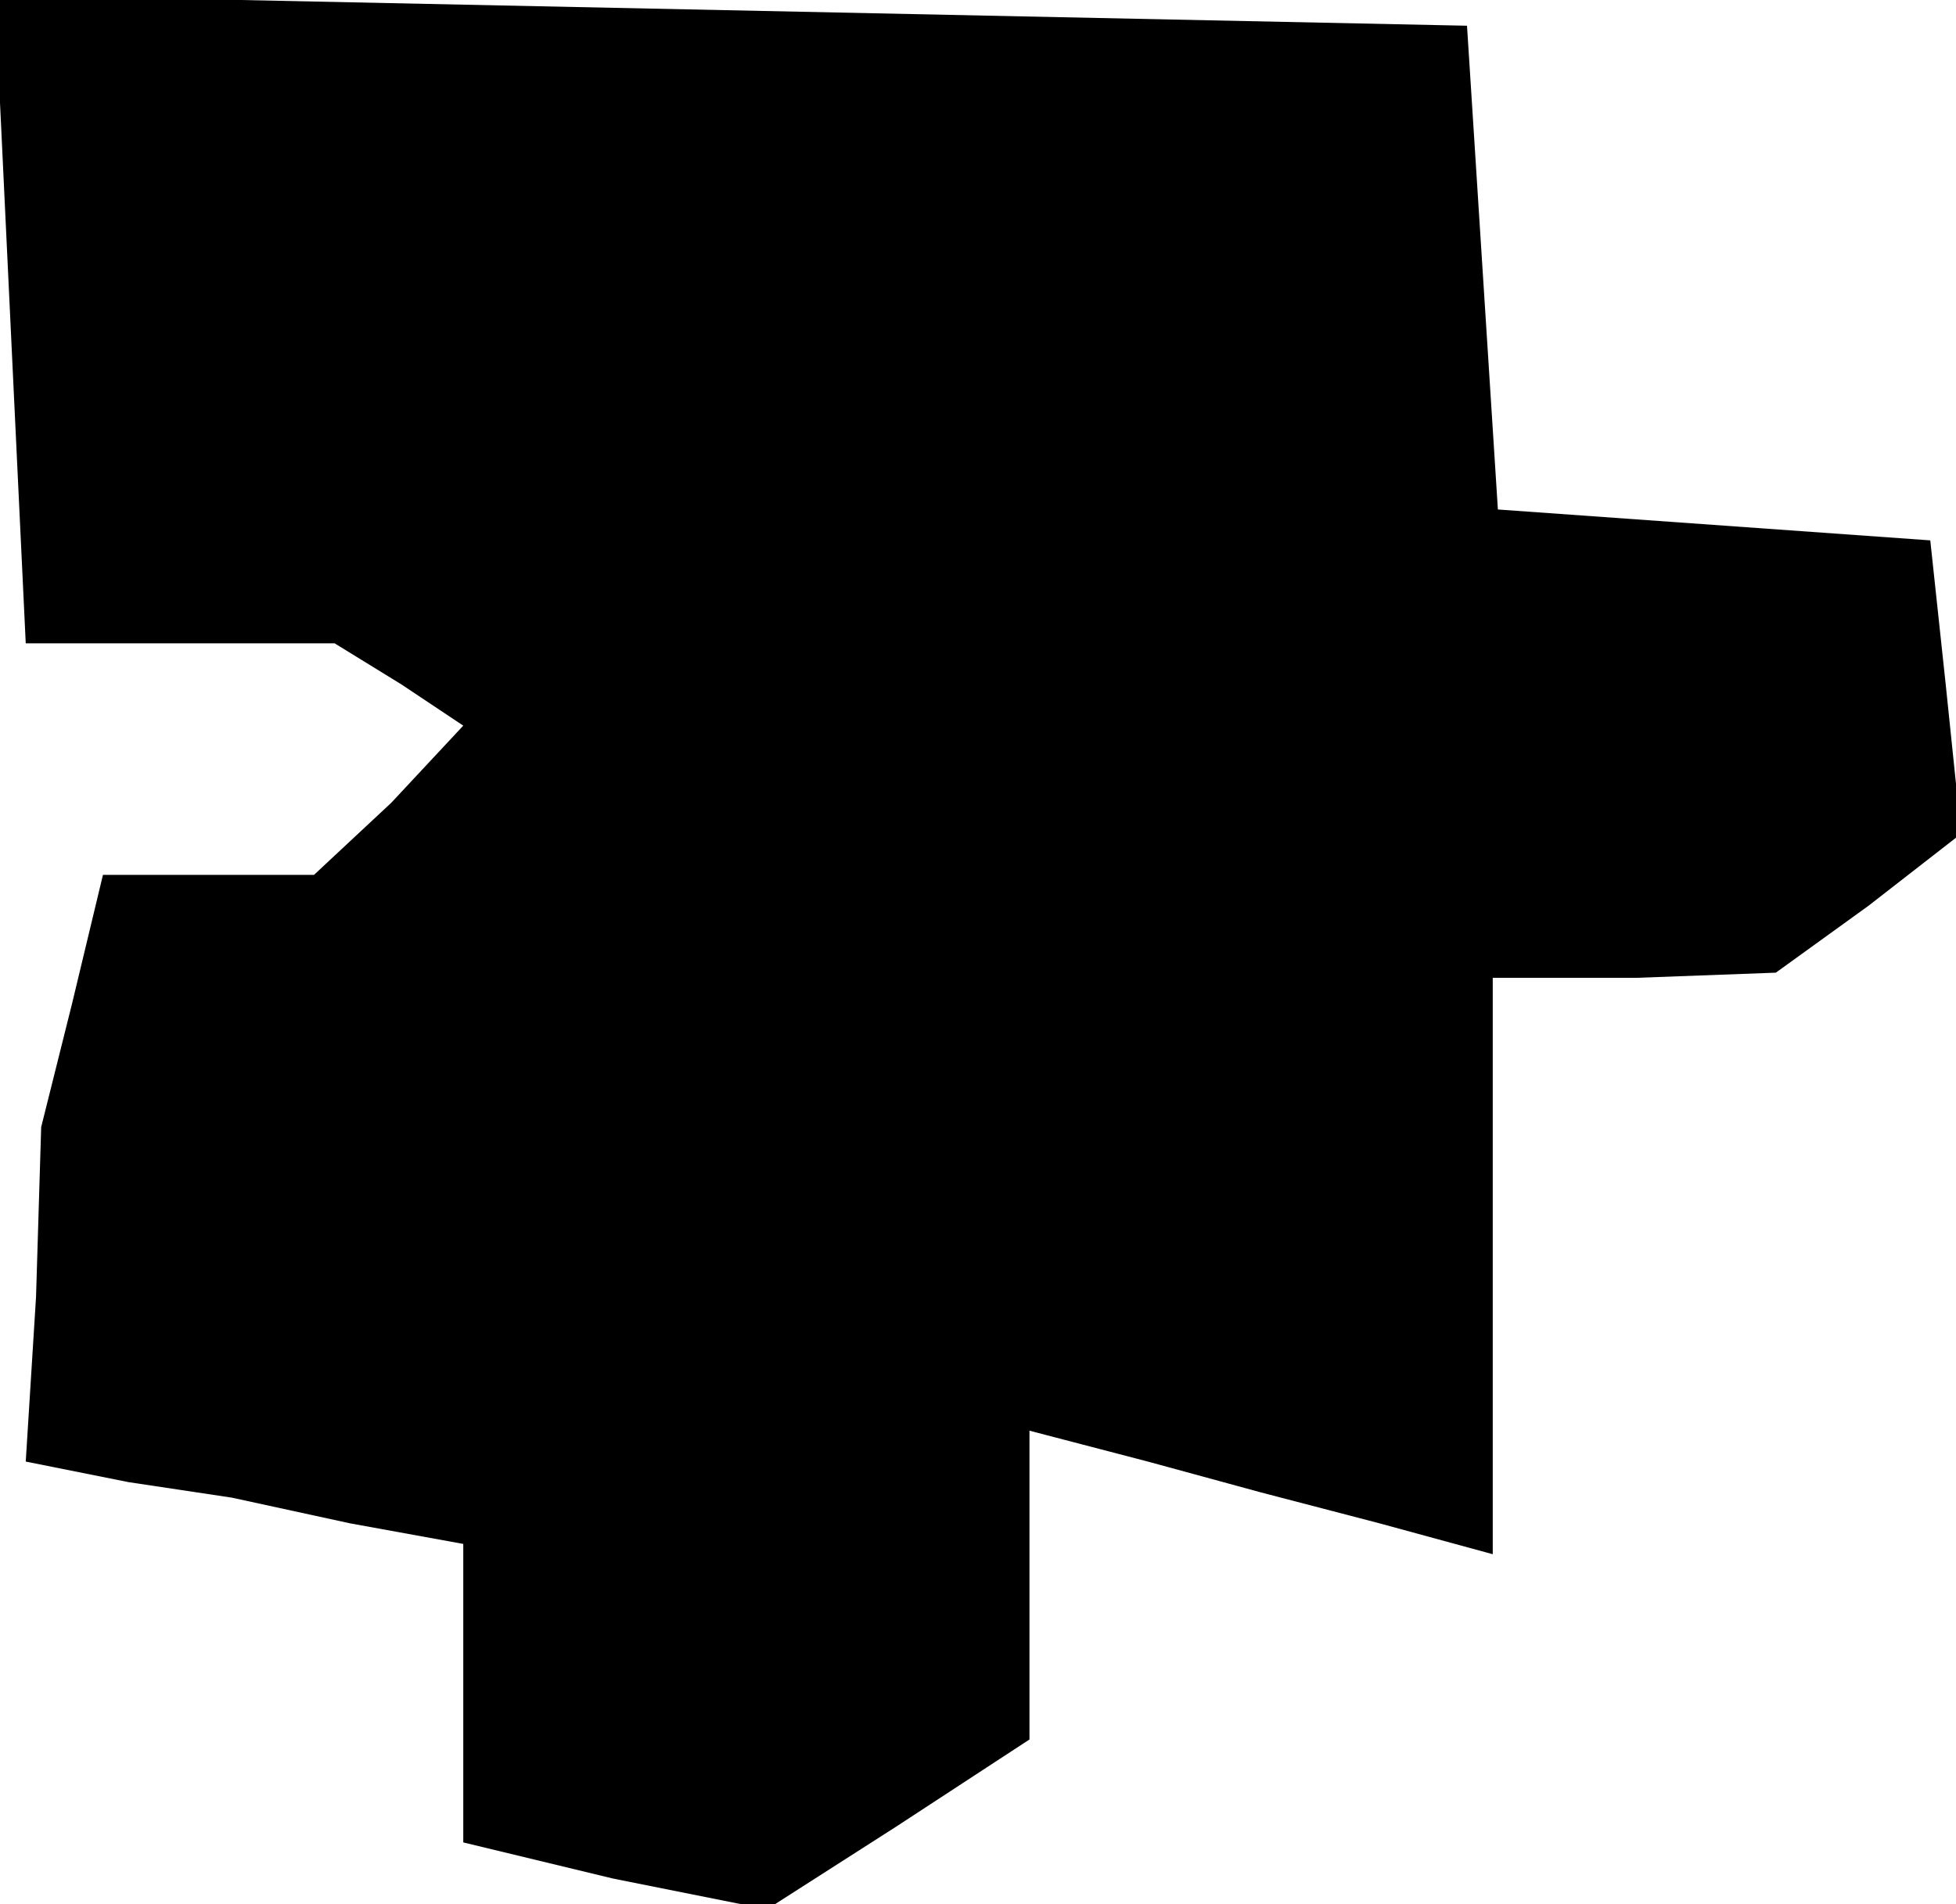 <?xml version="1.0" standalone="no"?>
<!DOCTYPE svg PUBLIC "-//W3C//DTD SVG 20010904//EN"
 "http://www.w3.org/TR/2001/REC-SVG-20010904/DTD/svg10.dtd">
<svg version="1.0" xmlns="http://www.w3.org/2000/svg"
 width="38pt" height="37pt" viewBox="0 0 38 37"
 preserveAspectRatio="xMidYMid meet">
<g transform="translate(0,37) scale(0.1,-0.1)"
fill="#000000" stroke="none">
<path d="M2 308 l3 -63 30 0 30 0 13 -8 12 -8 -14 -15 -15 -14 -20 0 -21 0 -6
-25 -6 -24 -1 -33 -2 -32 20 -4 20 -3 23 -5 22 -4 0 -29 0 -29 29 -7 30 -6 25
16 26 17 0 30 0 30 23 -6 22 -6 23 -6 22 -6 0 56 0 56 28 0 27 1 18 13 18 14
-3 29 -3 28 -42 3 -42 3 -3 47 -3 47 -143 3 -143 3 3 -63z"/>
</g>
</svg>
